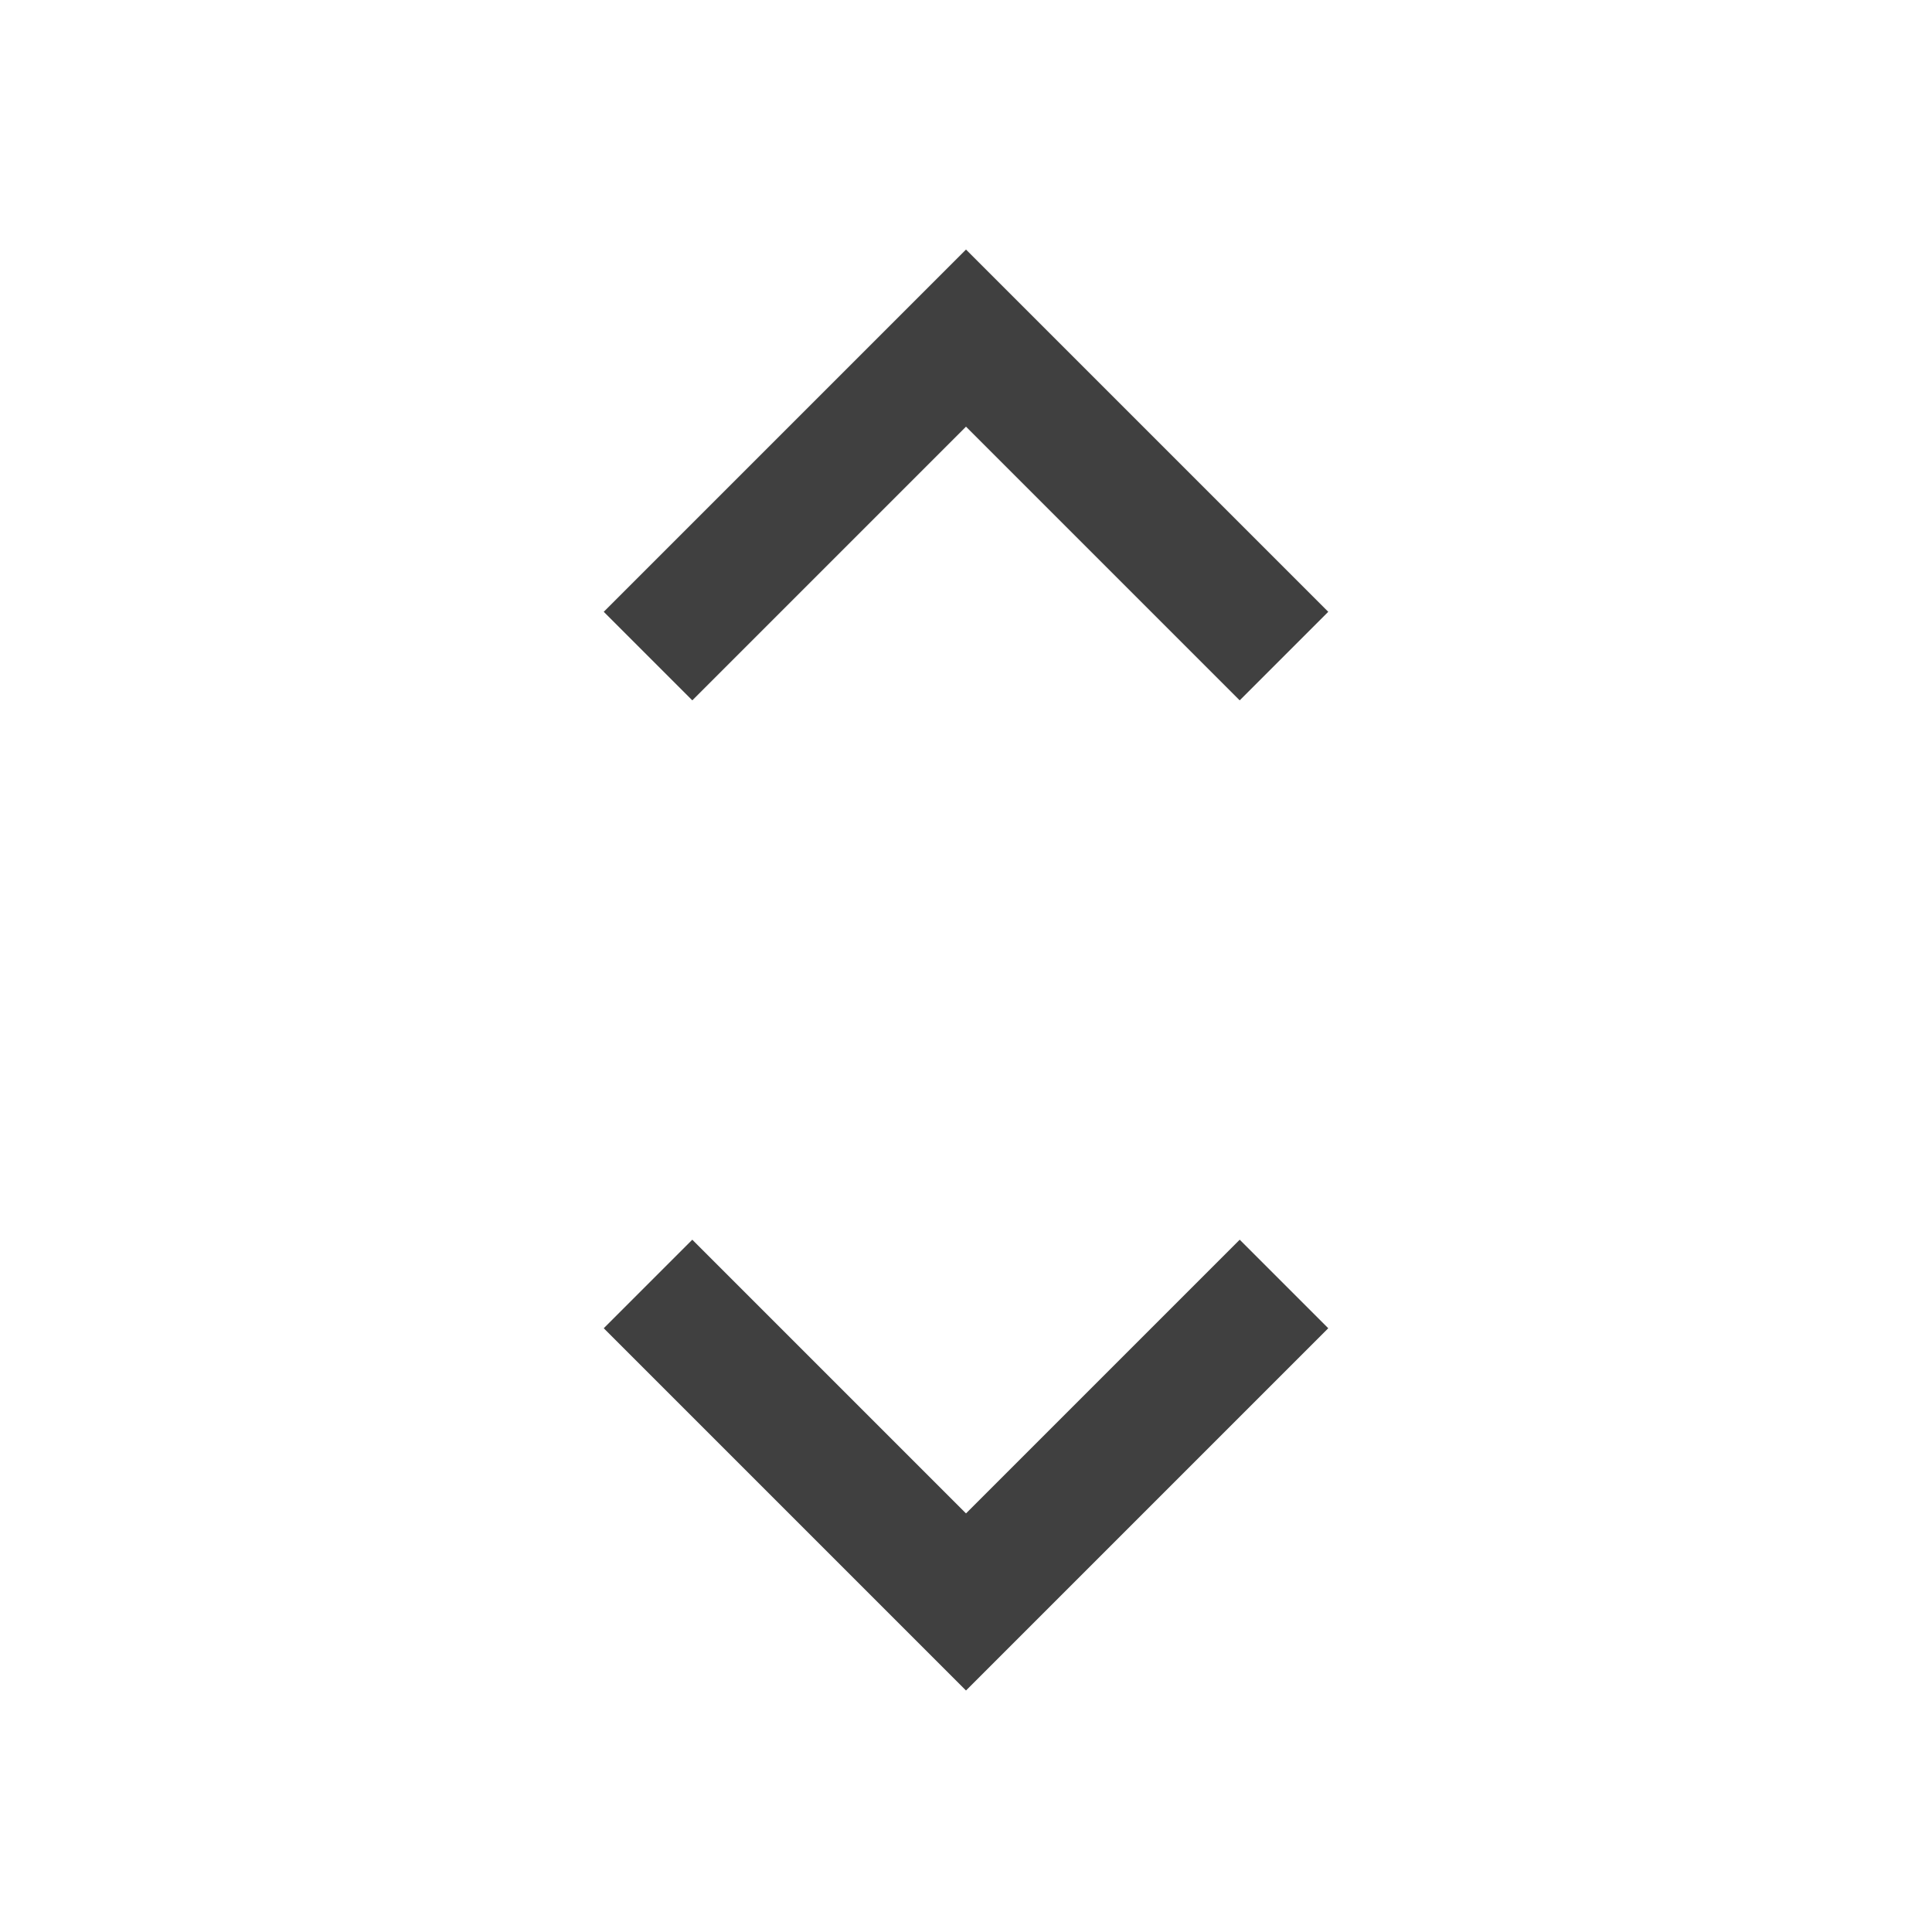 <svg xmlns="http://www.w3.org/2000/svg" height="14px" viewBox="0 -960 960 960" width="14px" fill="#404040"><path d="M480-120 300-300l44-44 136 136 136-136 44 44-180 180ZM344-612l-44-44 180-180 180 180-44 44-136-136-136 136Z"/></svg>